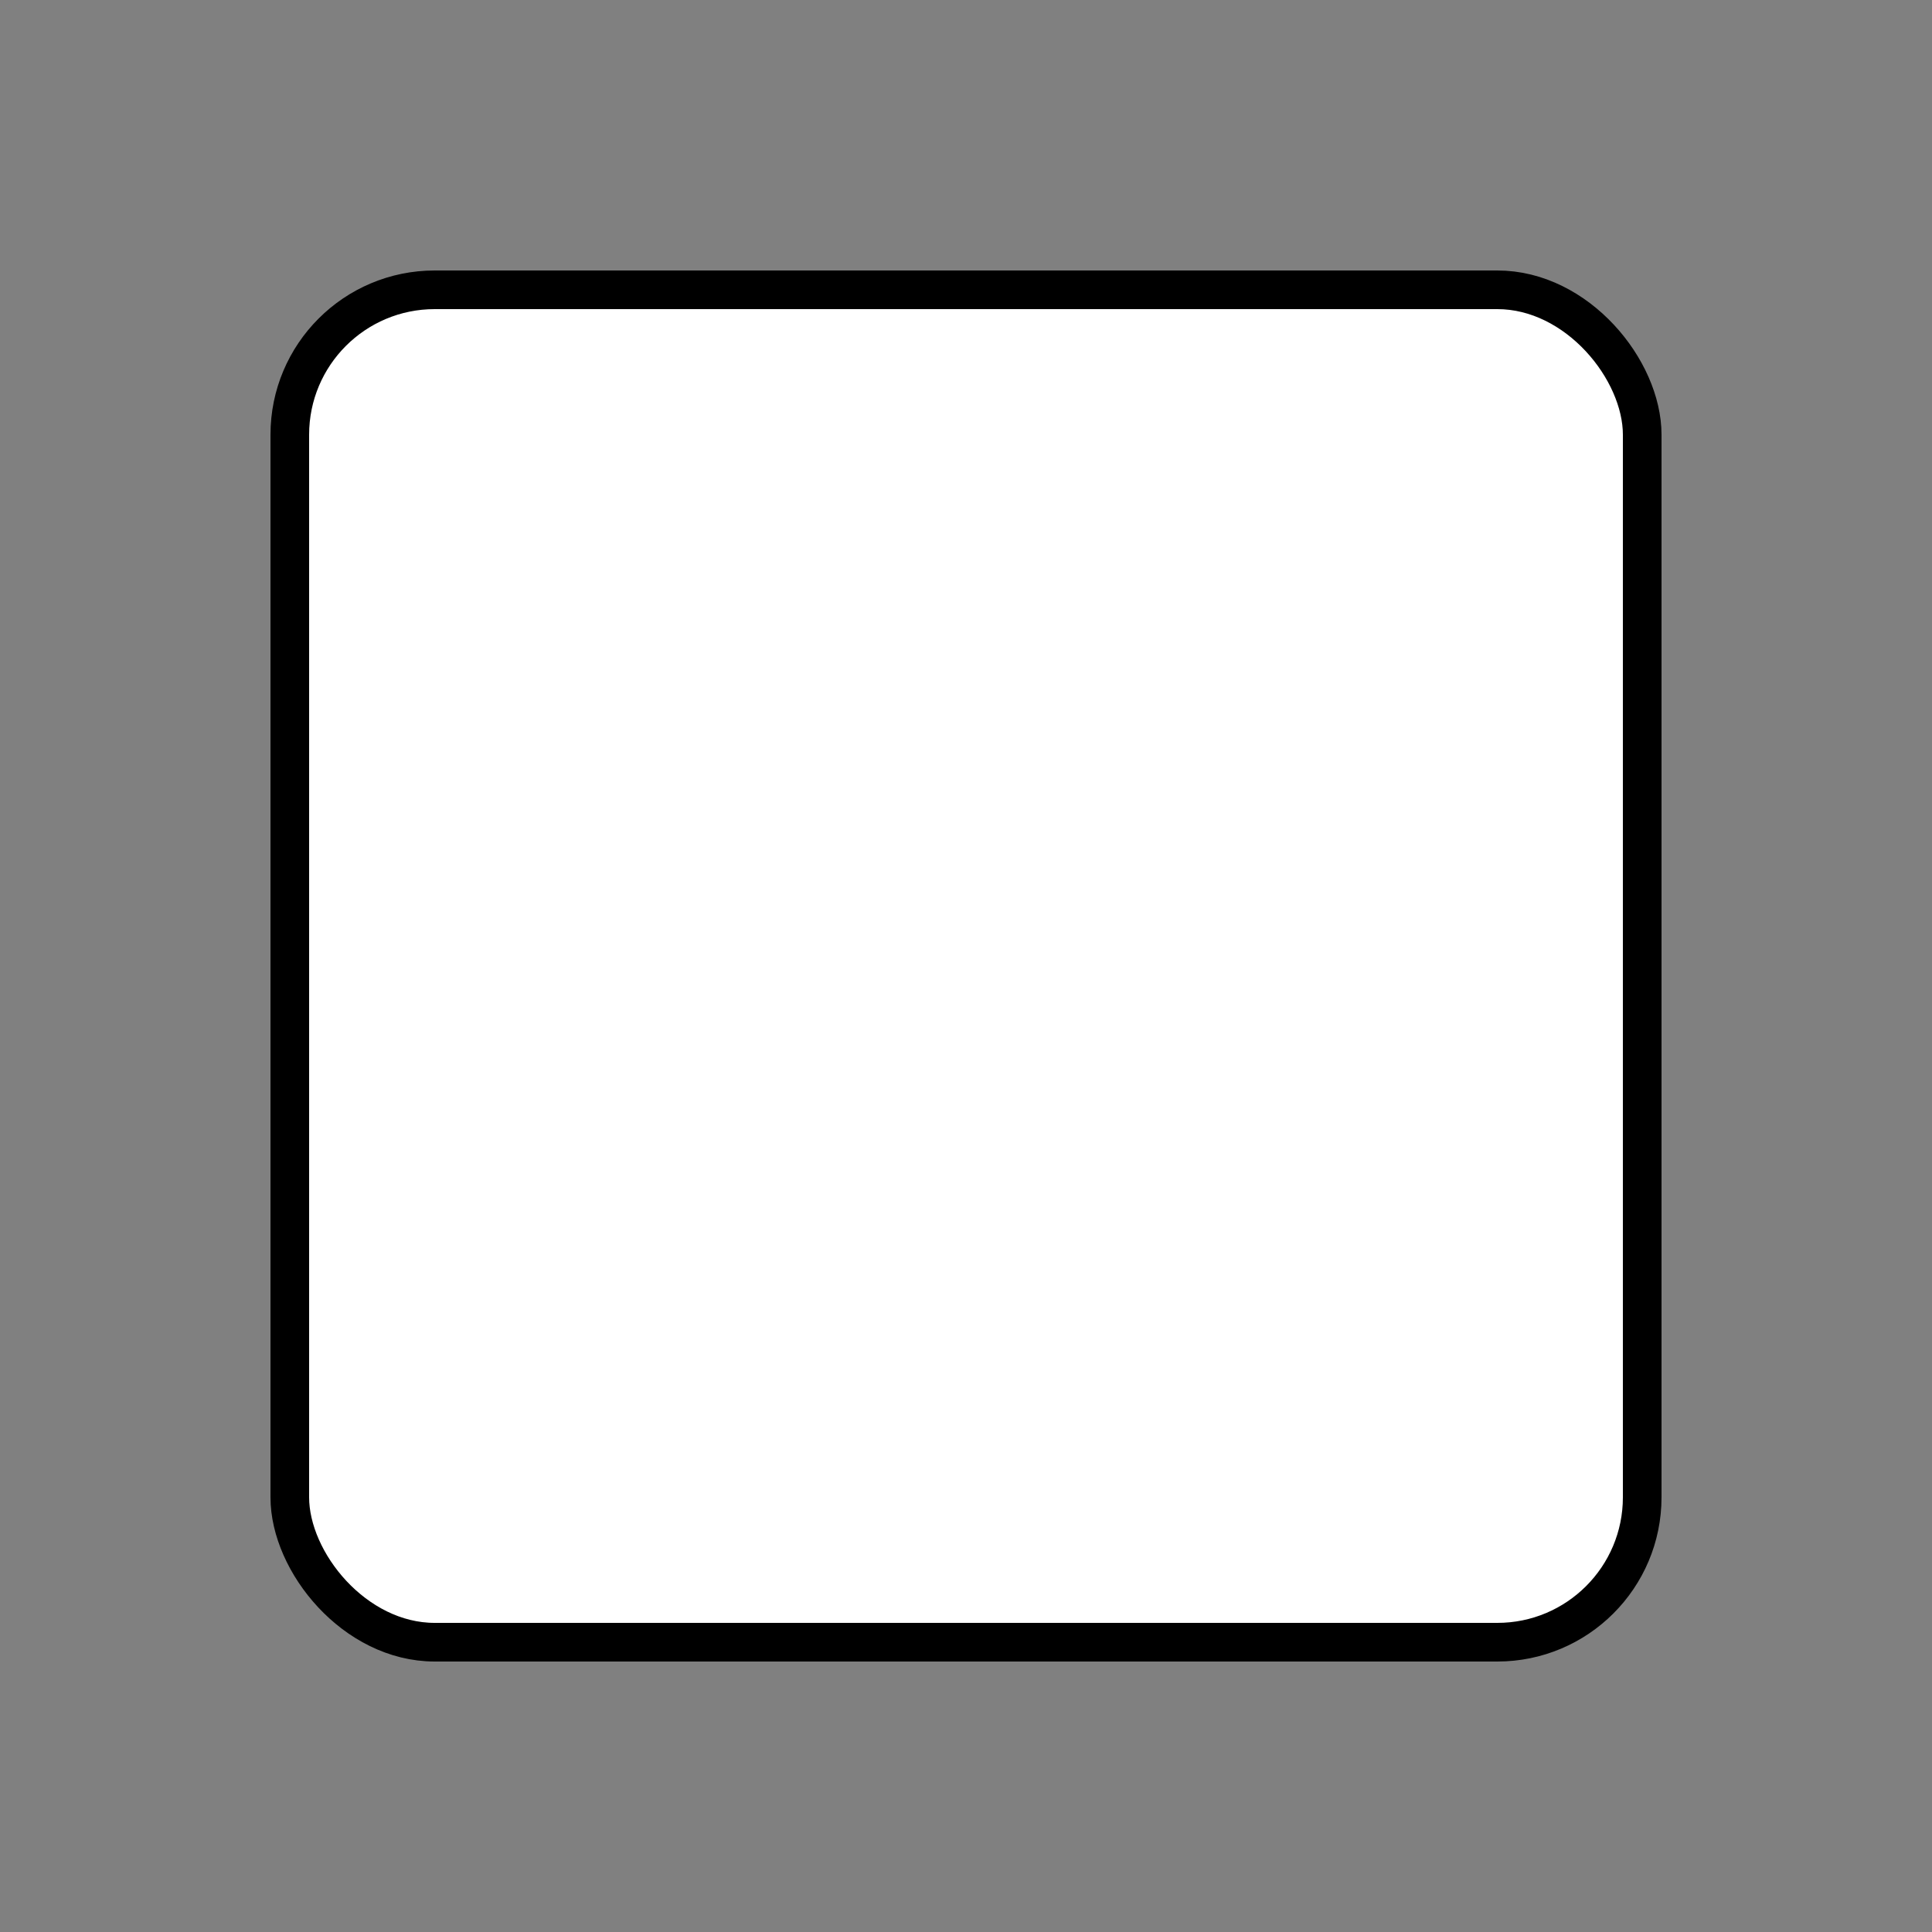 <?xml version="1.0" encoding="UTF-8" standalone="no"?>
<svg xmlns="http://www.w3.org/2000/svg" viewBox="0 0 200 200" height="200" width="200" version="1.1">
  <rect x="0" y="0" width="200" height="200" fill="#808080" stroke="none"/>
  <rect height="140" width="140" y="30" x="30" fill="#fff" stroke="#000" stroke-width="4" rx="15" ry="15"/>
</svg>
